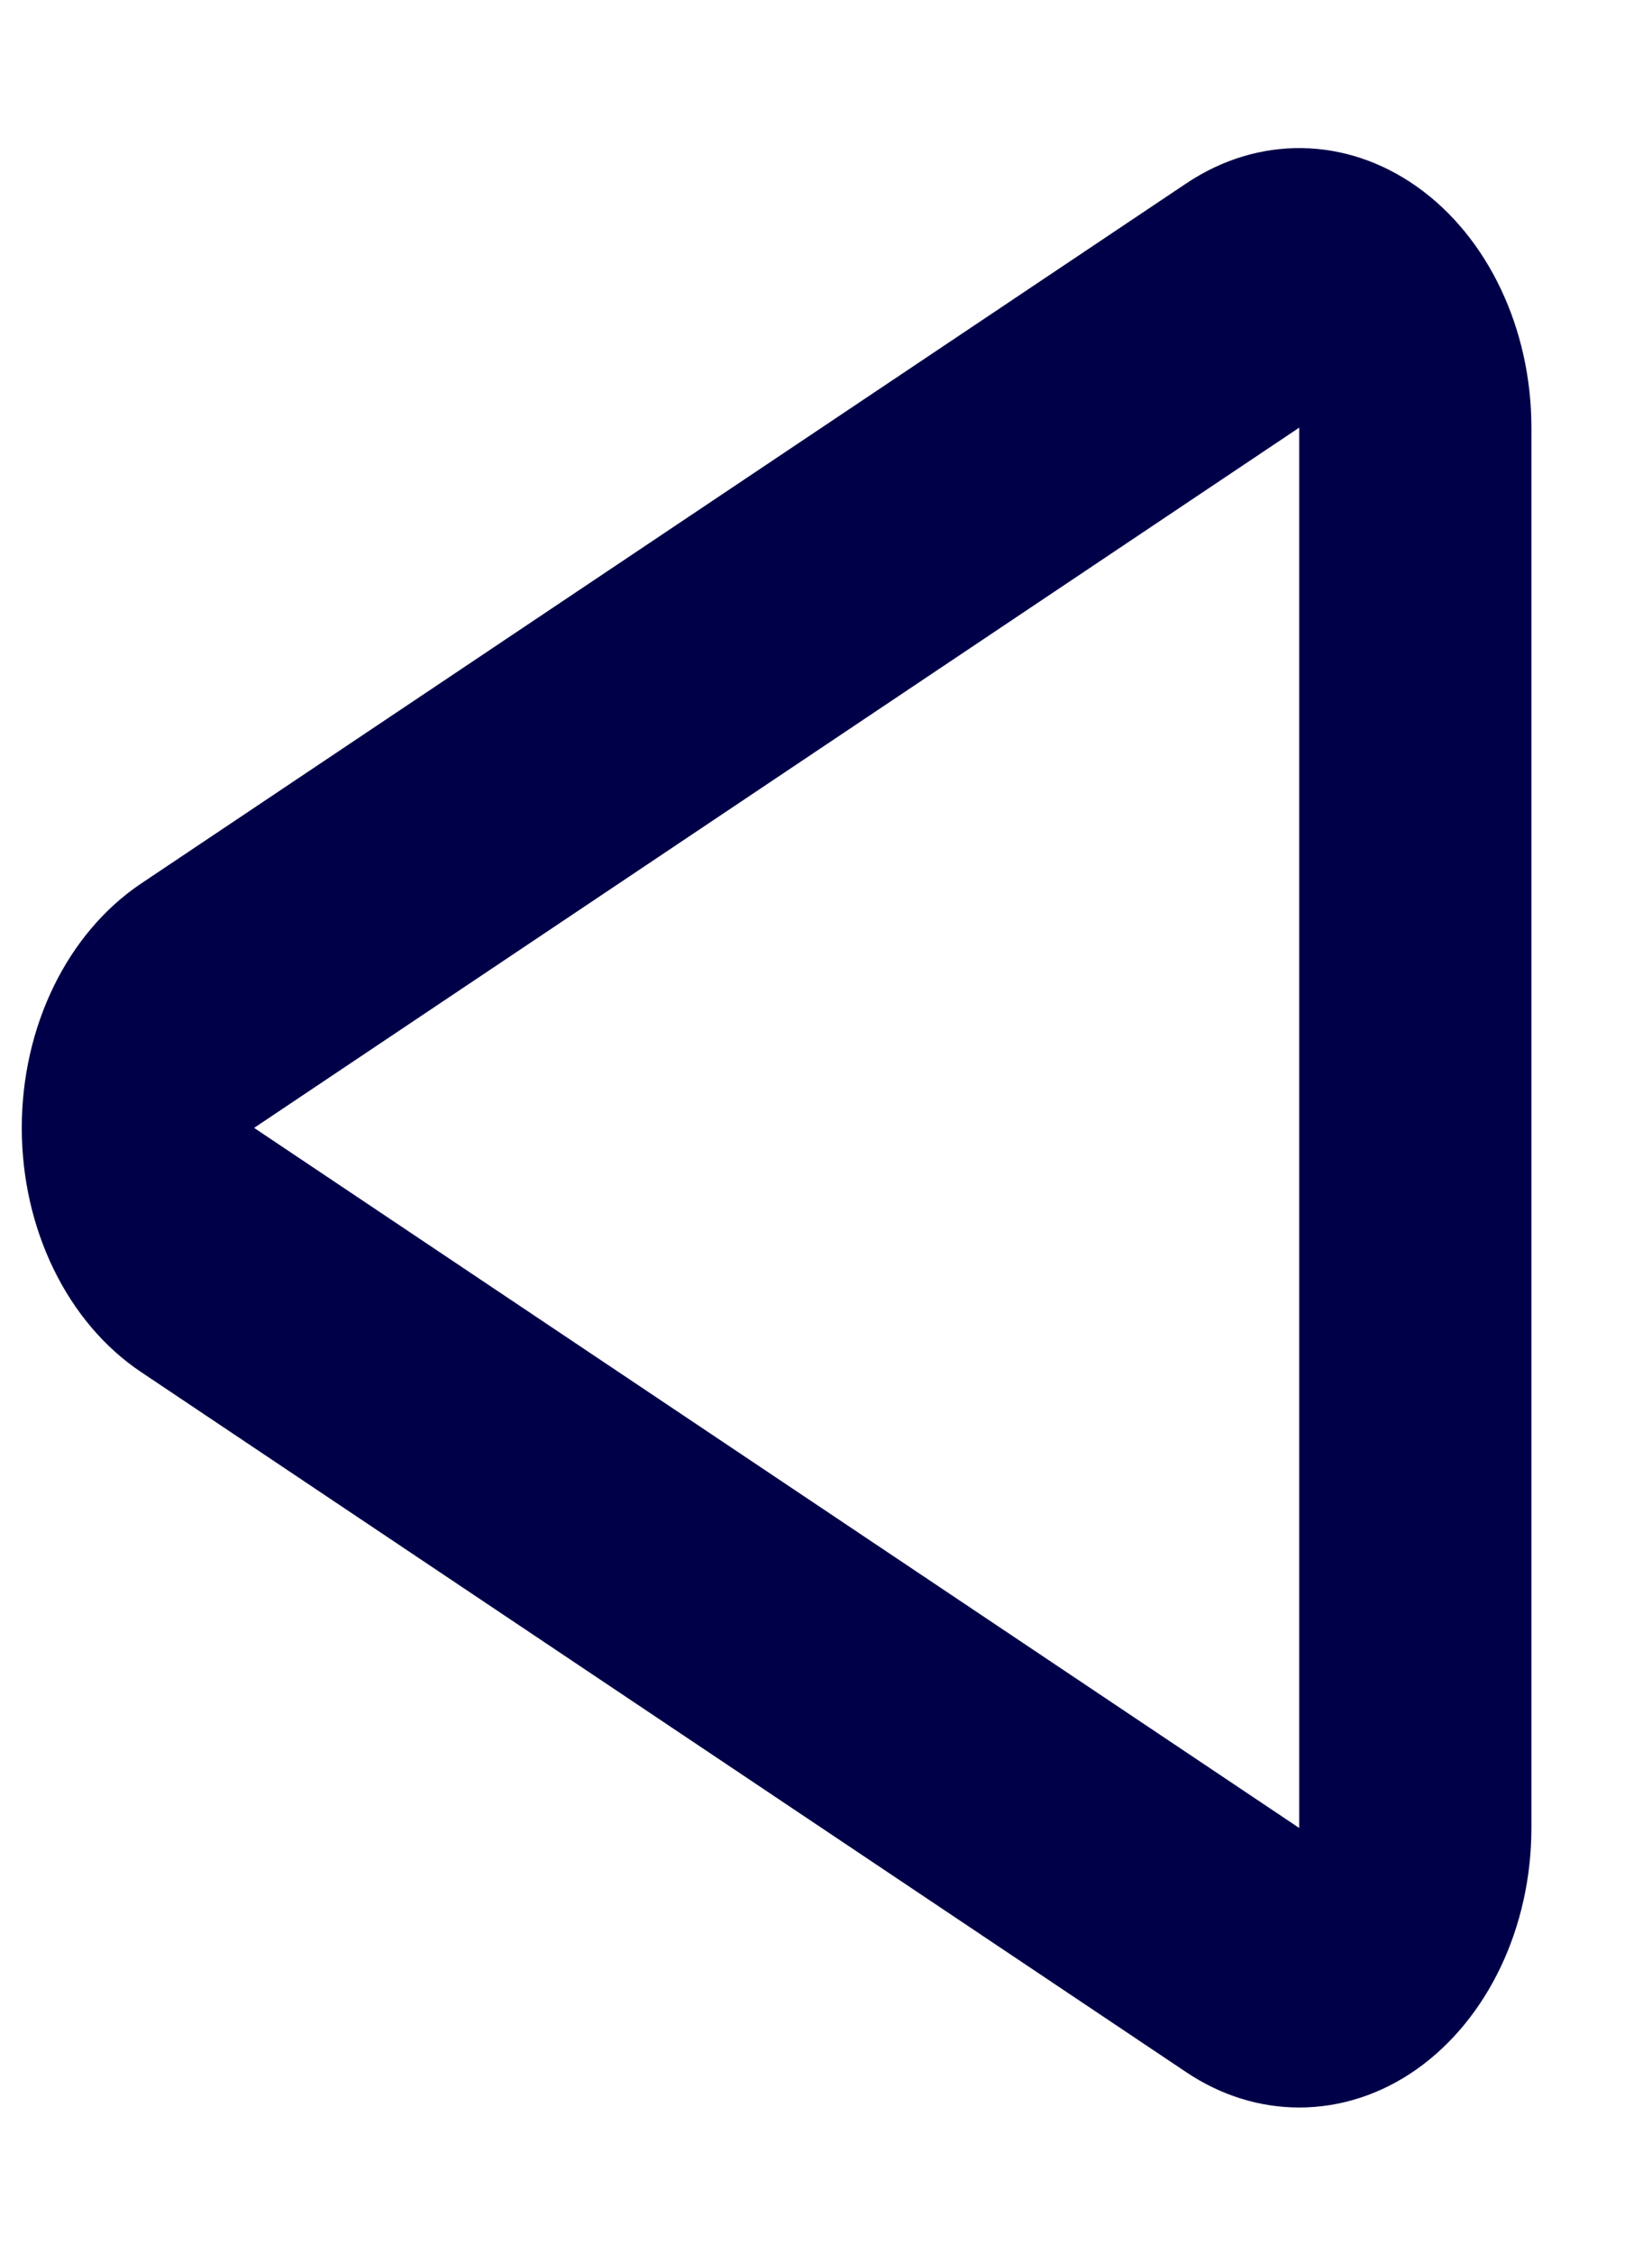 <svg width="11" height="15" viewBox="0 0 11 15" fill="none" xmlns="http://www.w3.org/2000/svg">
<path d="M8.651 12.17L1.692 7.509L8.651 2.847V12.17ZM8.651 14.031C8.922 14.031 9.193 13.946 9.435 13.775C9.907 13.44 10.197 12.83 10.197 12.17V2.847C10.197 2.188 9.907 1.577 9.435 1.243C8.962 0.908 8.378 0.9 7.899 1.221L0.94 5.882C0.449 6.211 0.145 6.833 0.145 7.509C0.145 8.184 0.449 8.807 0.94 9.135L7.899 13.796C8.133 13.953 8.392 14.031 8.651 14.031Z" fill="#000048"/>
</svg>
